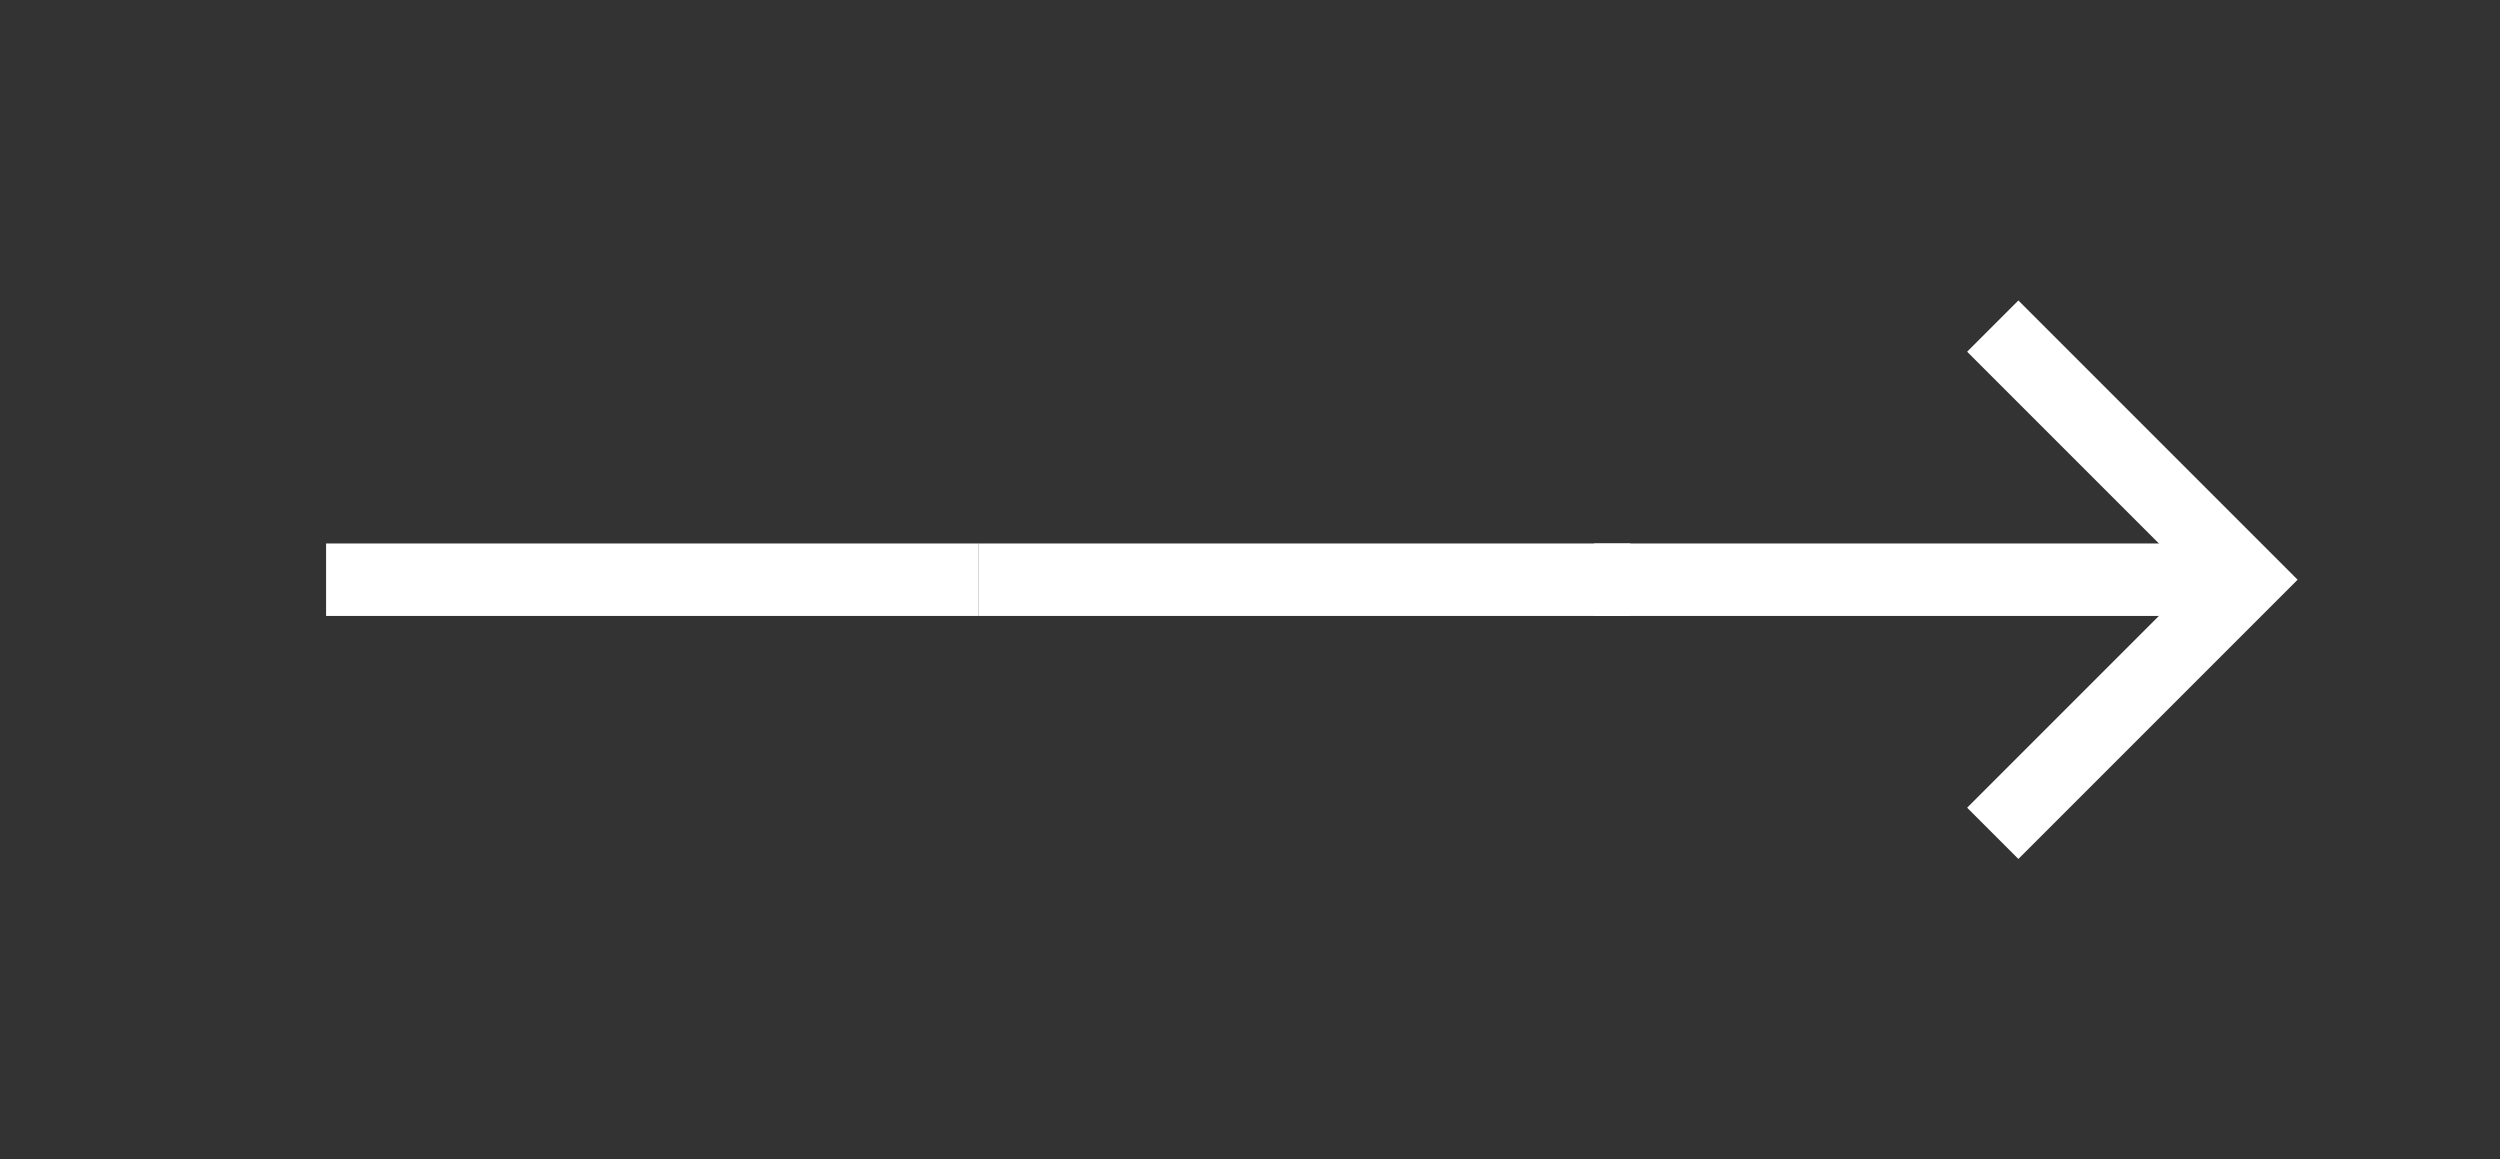 <svg width="69" height="32" viewBox="0 0 69 32" fill="none" xmlns="http://www.w3.org/2000/svg">
<rect x="0" y="0" width="69" height="32" fill="#333333" stroke="none"/>
<g clip-path="url(#clip0_962_5208)">
<path d="M62 16H53H44" stroke="white" stroke-width="2" stroke-miterlimit="10"/>
<path d="M55 23L62 16L55 9" stroke="white" stroke-width="2" stroke-miterlimit="10"/>
<path d="M45 16H27" stroke="white" stroke-width="2" stroke-miterlimit="10"/>
<path d="M27 16H9" stroke="white" stroke-width="2" stroke-miterlimit="10"/>
</g>
<defs>
<clipPath id="clip0_962_5208">
<rect width="32" height="69" fill="white" transform="translate(0 32) rotate(-90)"/>
</clipPath>
</defs>
</svg>
